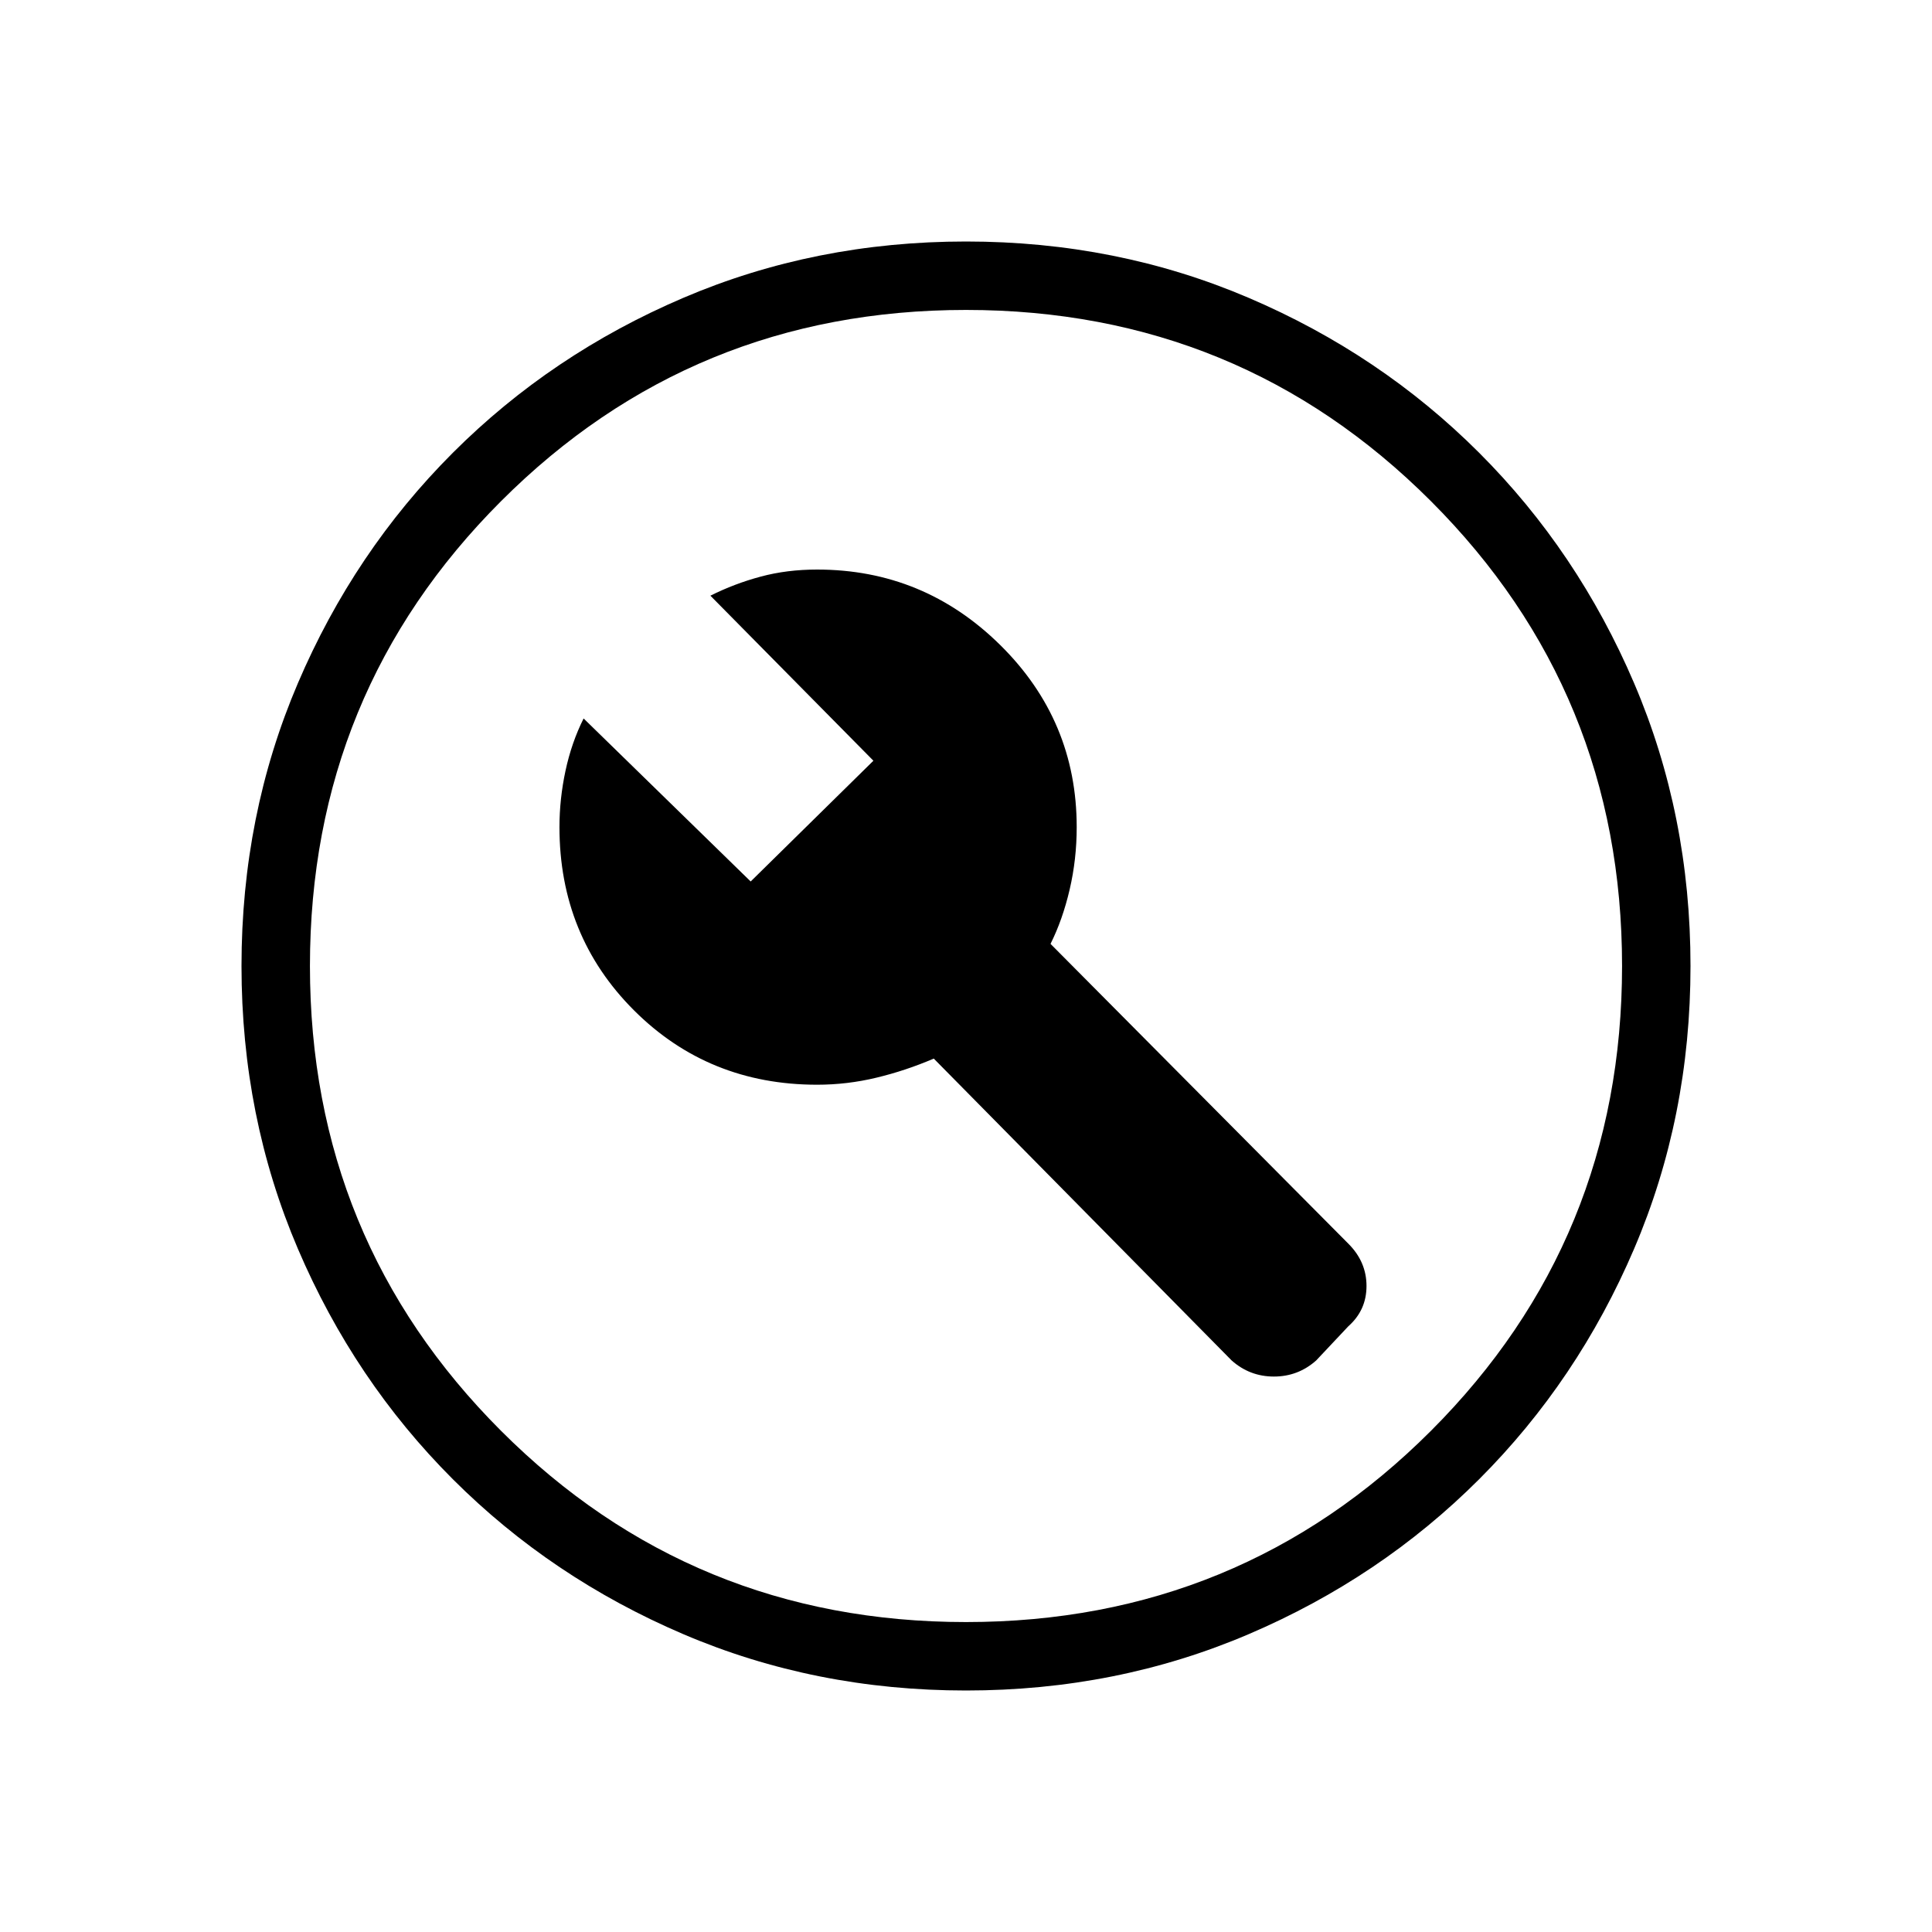 <svg xmlns="http://www.w3.org/2000/svg" height="40" width="40"><path d="m15.542 18.25-3.459-3.375q-.25.5-.375 1.083-.125.584-.125 1.167 0 2.25 1.542 3.792 1.542 1.541 3.792 1.541.625 0 1.229-.146.604-.145 1.187-.395l6.167 6.25q.375.333.875.333t.875-.333l.667-.709q.375-.333.375-.833 0-.5-.375-.875l-6.167-6.208q.25-.5.396-1.125.146-.625.146-1.292 0-2.208-1.584-3.771-1.583-1.562-3.791-1.562-.625 0-1.167.146-.542.145-1.042.395l3.375 3.417ZM20 35q-3.125 0-5.854-1.167-2.729-1.166-4.771-3.208-2.042-2.042-3.208-4.771Q5 23.125 5 20t1.167-5.854q1.166-2.729 3.208-4.771 2.042-2.042 4.771-3.208Q16.875 5 20 5t5.854 1.167q2.729 1.166 4.771 3.208 2.042 2.042 3.208 4.771Q35 16.875 35 20t-1.167 5.854q-1.166 2.729-3.208 4.771-2.042 2.042-4.771 3.208Q23.125 35 20 35Zm0-15Zm0 13.583q5.667 0 9.625-3.958T33.583 20q0-5.667-3.958-9.625T20 6.417q-5.667 0-9.625 3.958T6.417 20q0 5.667 3.958 9.625T20 33.583Z"/></svg>